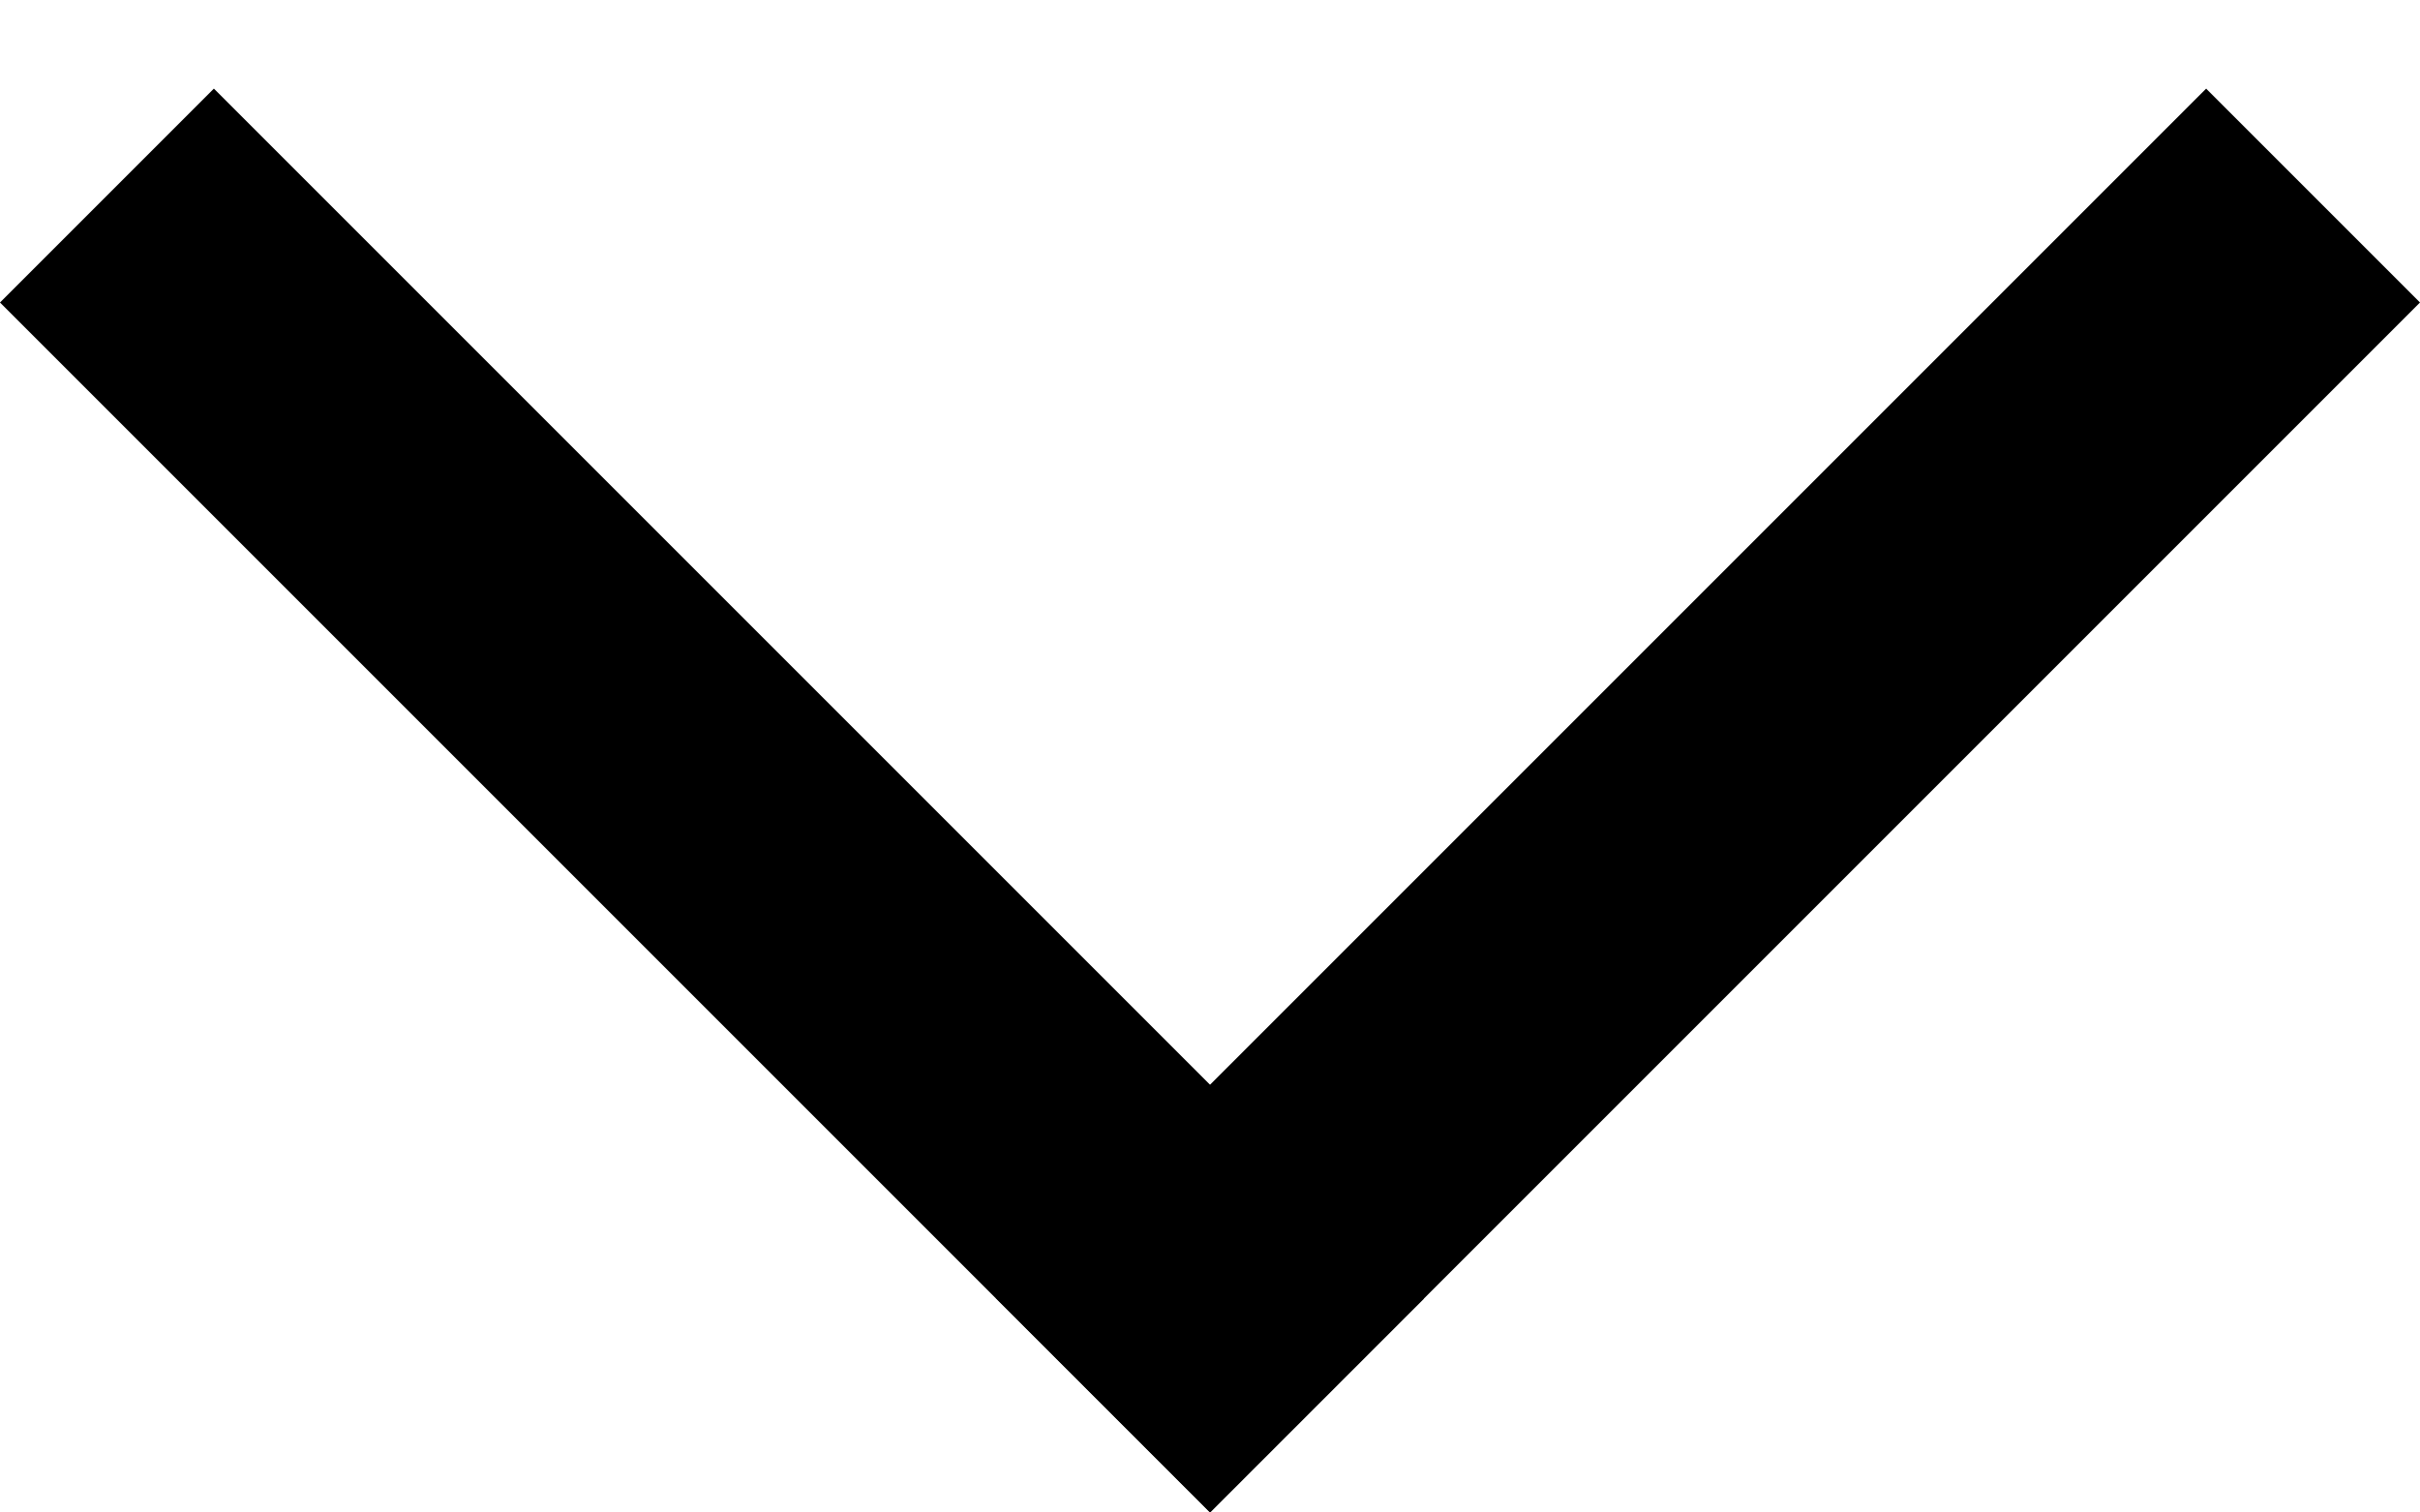 <svg width="16" height="10" viewBox="0 0 16 10" fill="none" xmlns="http://www.w3.org/2000/svg">
<line x1="0.707" y1="1.293" x2="8.707" y2="9.293" stroke="black" stroke-width="2"/>
<line y1="-1" x2="11.314" y2="-1" transform="matrix(-0.707 0.707 0.707 0.707 16 2)" stroke="black" stroke-width="2"/>
</svg>
